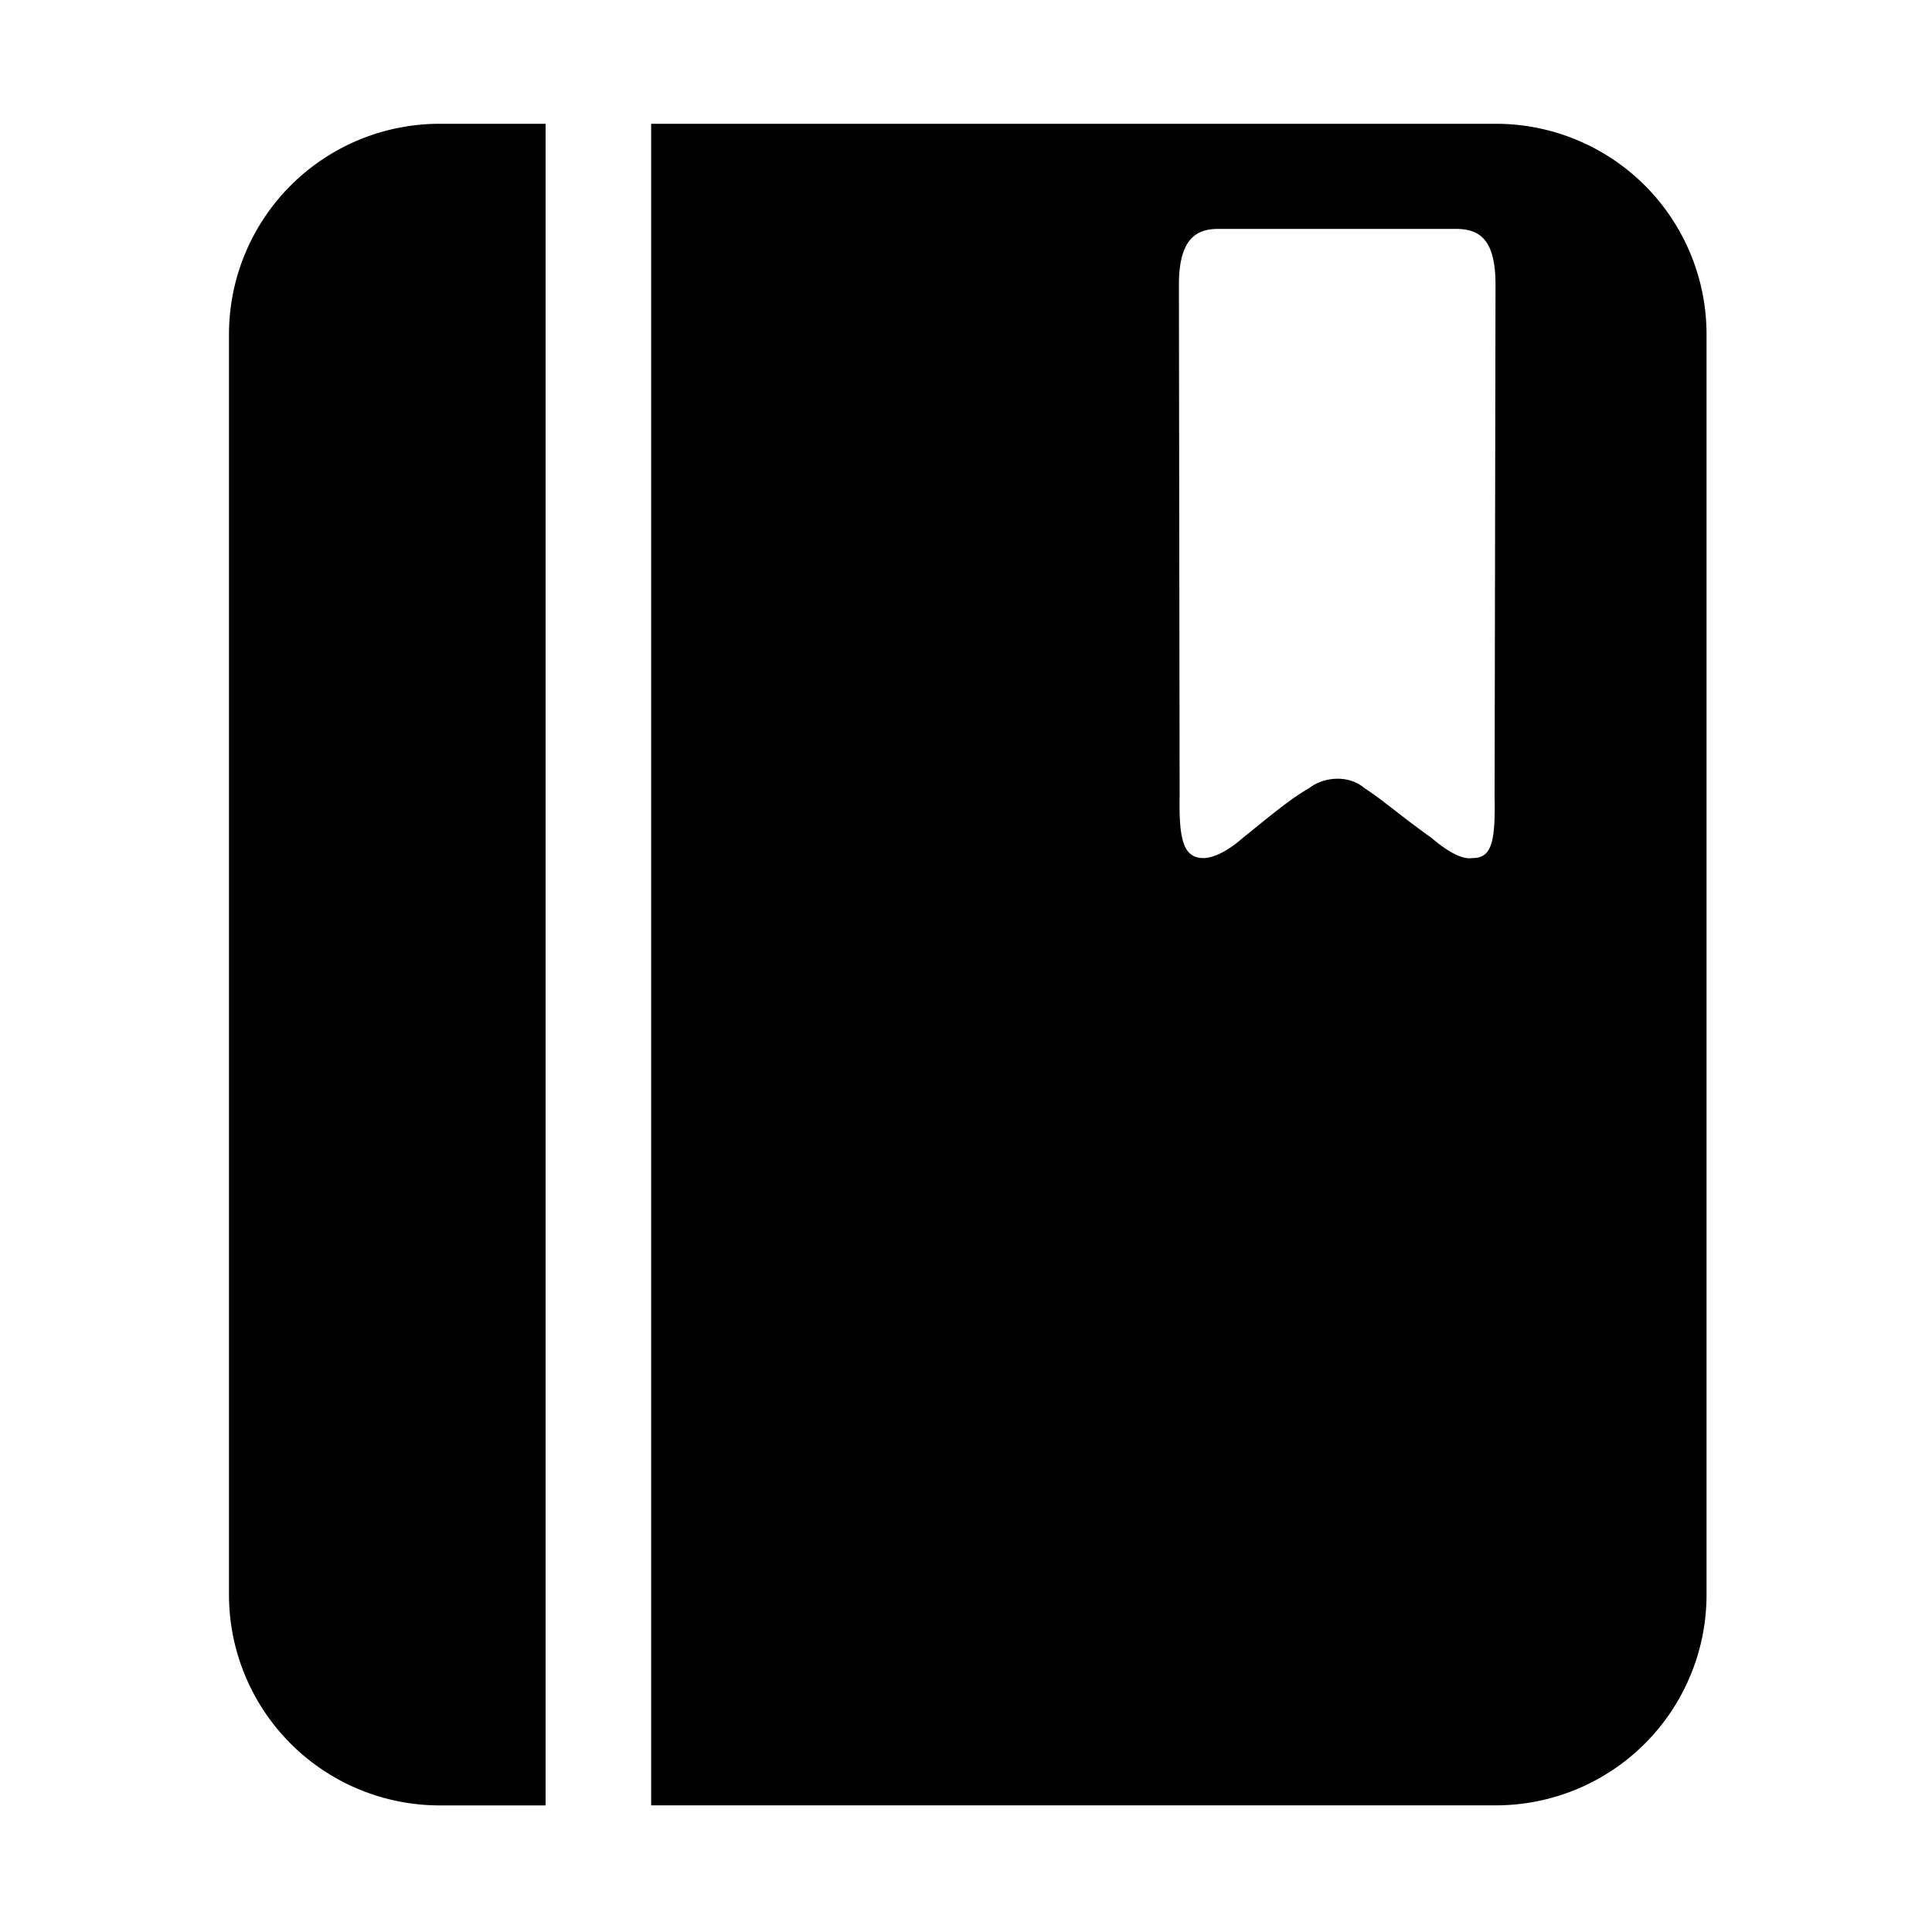 <?xml version="1.0" standalone="no"?><!DOCTYPE svg PUBLIC "-//W3C//DTD SVG 1.1//EN" "http://www.w3.org/Graphics/SVG/1.1/DTD/svg11.dtd"><svg t="1536139113088" class="icon" style="" viewBox="0 0 1024 1024" version="1.1" xmlns="http://www.w3.org/2000/svg" p-id="651" xmlns:xlink="http://www.w3.org/1999/xlink" width="200" height="200"><defs><style type="text/css"></style></defs><path d="M792.655 65.609H345.126v891.264h447.53a111.676 111.676 0 0 0 111.848-111.435V177.009a111.642 111.642 0 0 0-111.848-111.399z m-0.483 356.671c0.483 24.855-1.829 32.519-11.84 32.519-4.385 0.725-11.426-1.969-21.679-10.771-15.362-10.84-26.098-20.333-35.385-26.236-8.25-7.146-21.299-6.317-29.481 0-10.77 6.007-26.132 19.263-34.97 26.236-10.908 9.596-18.226 10.771-20.85 10.771-10.46 0-13.153-9.01-12.738-32.519l-0.38-271.37c0-25.684 10.391-29.585 20.955-29.585h125.863c12.807 0 20.989 5.869 20.989 29.585l-0.483 271.37zM121.361 177.008v668.465a111.71 111.71 0 0 0 111.882 111.434h55.924V65.609h-55.924a111.676 111.676 0 0 0-111.882 111.399z" p-id="652"></path></svg>